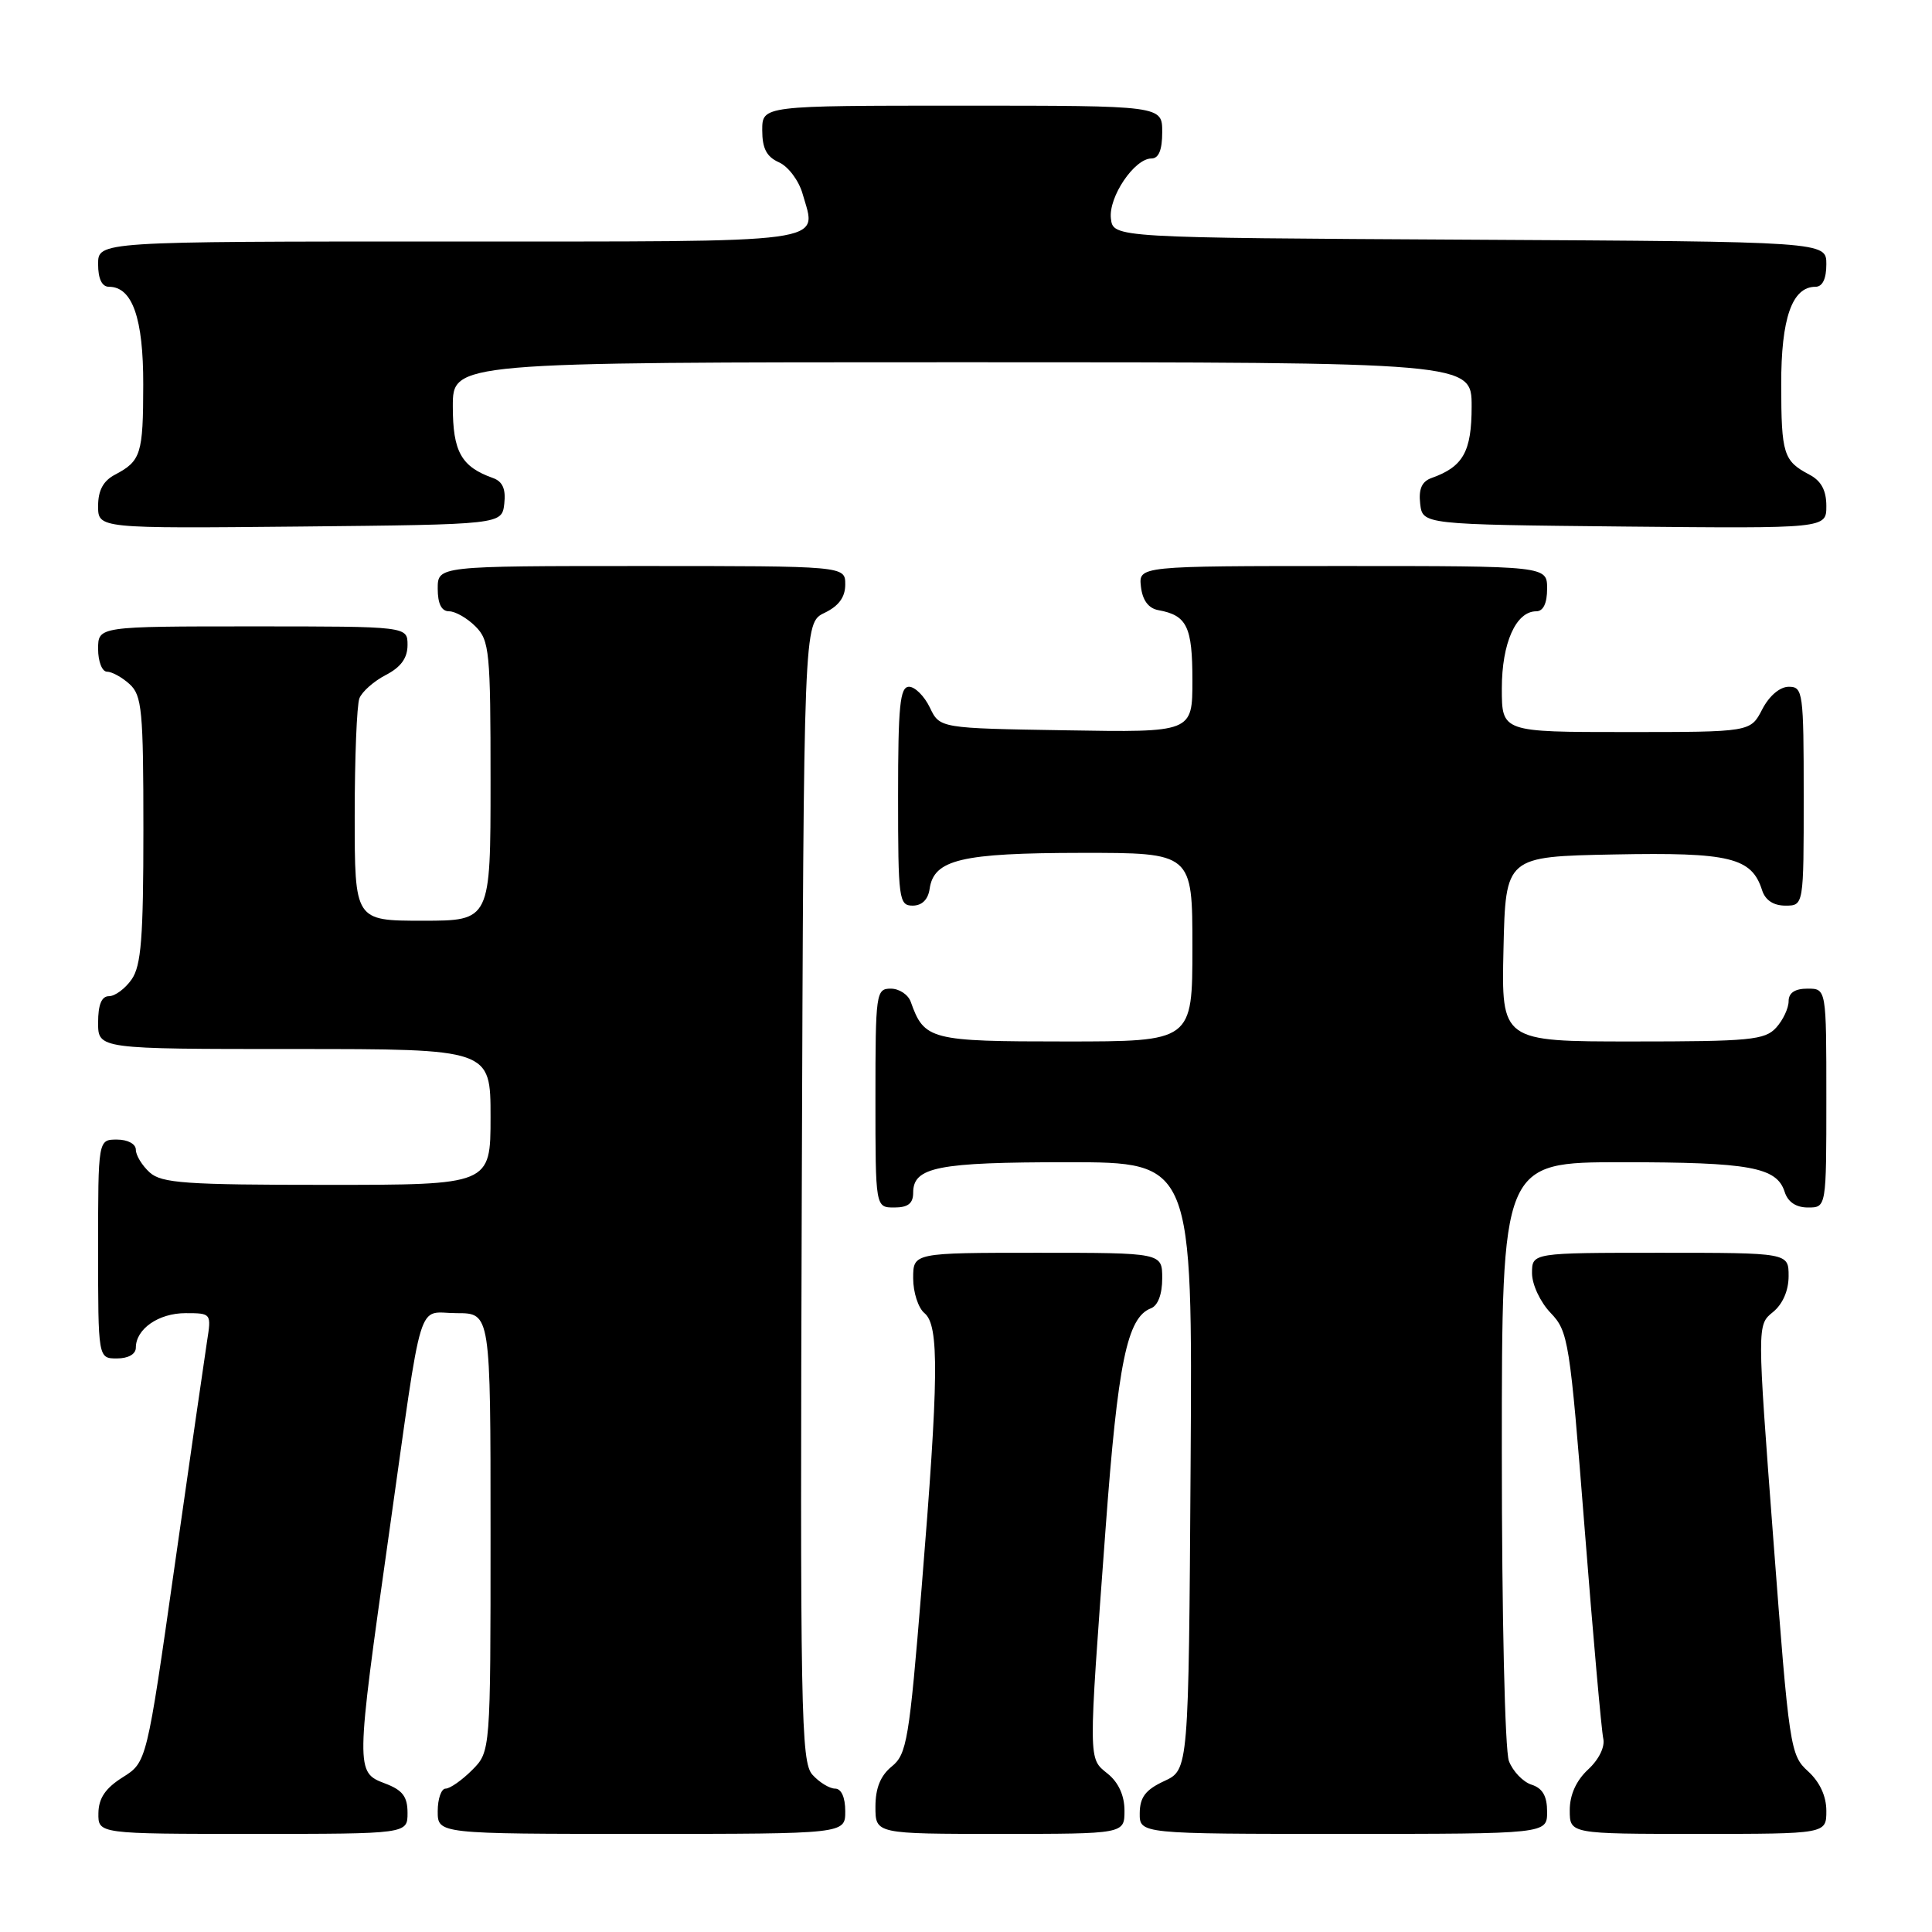 <?xml version="1.0" encoding="UTF-8" standalone="no"?>
<!DOCTYPE svg PUBLIC "-//W3C//DTD SVG 1.1//EN" "http://www.w3.org/Graphics/SVG/1.1/DTD/svg11.dtd" >
<svg xmlns="http://www.w3.org/2000/svg" xmlns:xlink="http://www.w3.org/1999/xlink" version="1.1" viewBox="0 0 256 256">
 <g >
 <path fill="currentColor"
d=" M 54.00 240.22 C 54.00 238.05 53.34 237.19 51.00 236.31 C 47.11 234.84 47.11 234.57 51.52 203.40 C 56.13 170.82 55.15 174.00 60.52 174.00 C 65.00 174.00 65.00 174.00 65.00 203.05 C 65.00 232.09 65.00 232.09 62.55 234.55 C 61.20 235.90 59.62 237.00 59.05 237.00 C 58.47 237.00 58.00 238.35 58.00 240.00 C 58.00 243.00 58.00 243.00 85.00 243.00 C 112.00 243.00 112.00 243.00 112.00 240.00 C 112.00 238.15 111.48 237.00 110.65 237.00 C 109.92 237.00 108.56 236.17 107.65 235.16 C 106.13 233.48 106.01 227.02 106.24 157.93 C 106.50 82.53 106.50 82.53 109.25 81.21 C 111.14 80.30 112.00 79.13 112.00 77.45 C 112.00 75.00 112.00 75.00 85.00 75.00 C 58.00 75.00 58.00 75.00 58.00 78.00 C 58.00 80.00 58.50 81.00 59.50 81.00 C 60.33 81.00 61.90 81.90 63.00 83.00 C 64.86 84.86 65.00 86.33 65.00 103.50 C 65.00 122.00 65.00 122.00 56.00 122.00 C 47.00 122.00 47.00 122.00 47.00 108.08 C 47.00 100.43 47.28 93.44 47.62 92.54 C 47.96 91.65 49.54 90.26 51.12 89.44 C 53.12 88.41 54.00 87.19 54.00 85.47 C 54.00 83.00 54.00 83.00 33.50 83.00 C 13.00 83.00 13.00 83.00 13.00 86.00 C 13.00 87.65 13.53 89.00 14.17 89.00 C 14.82 89.00 16.17 89.74 17.17 90.65 C 18.81 92.14 19.00 94.13 19.00 109.93 C 19.00 124.26 18.71 127.97 17.44 129.78 C 16.59 131.00 15.24 132.00 14.44 132.00 C 13.46 132.00 13.00 133.12 13.00 135.50 C 13.00 139.00 13.00 139.00 39.00 139.00 C 65.00 139.00 65.00 139.00 65.00 148.00 C 65.00 157.00 65.00 157.00 43.33 157.00 C 24.57 157.00 21.41 156.78 19.83 155.35 C 18.82 154.43 18.00 153.08 18.00 152.35 C 18.00 151.58 16.93 151.00 15.50 151.00 C 13.00 151.00 13.00 151.00 13.00 165.50 C 13.00 180.00 13.00 180.00 15.50 180.00 C 17.00 180.00 18.00 179.43 18.00 178.57 C 18.00 176.09 21.02 174.00 24.58 174.00 C 28.00 174.00 28.02 174.03 27.43 177.75 C 27.11 179.81 25.18 193.20 23.14 207.50 C 19.44 233.50 19.44 233.50 16.26 235.50 C 13.97 236.94 13.07 238.27 13.04 240.25 C 13.00 243.00 13.00 243.00 33.50 243.00 C 54.00 243.00 54.00 243.00 54.00 240.22 Z  M 149.00 239.91 C 149.00 237.93 148.21 236.18 146.78 235.03 C 144.18 232.92 144.19 233.82 146.50 202.50 C 148.12 180.55 149.35 174.57 152.50 173.36 C 153.43 173.01 154.00 171.49 154.00 169.39 C 154.00 166.00 154.00 166.00 137.50 166.00 C 121.00 166.00 121.00 166.00 121.00 169.38 C 121.00 171.24 121.67 173.32 122.50 174.00 C 124.47 175.63 124.39 182.52 122.12 210.40 C 120.48 230.52 120.16 232.45 118.17 234.06 C 116.67 235.28 116.00 236.93 116.00 239.41 C 116.00 243.00 116.00 243.00 132.50 243.00 C 149.00 243.00 149.00 243.00 149.00 239.91 Z  M 205.00 240.07 C 205.00 237.99 204.40 236.95 202.94 236.48 C 201.81 236.12 200.46 234.71 199.94 233.35 C 199.41 231.95 199.00 214.08 199.00 192.43 C 199.00 154.00 199.00 154.00 214.93 154.00 C 231.86 154.00 235.44 154.65 236.48 157.94 C 236.91 159.28 237.99 160.00 239.57 160.00 C 242.00 160.00 242.00 160.00 242.00 145.50 C 242.00 131.00 242.00 131.00 239.50 131.00 C 237.83 131.00 237.00 131.56 237.00 132.67 C 237.00 133.59 236.26 135.17 235.35 136.17 C 233.86 137.81 231.88 138.00 216.31 138.00 C 198.94 138.00 198.94 138.00 199.22 125.75 C 199.50 113.50 199.50 113.50 213.88 113.22 C 229.23 112.92 232.11 113.62 233.49 117.97 C 233.91 119.28 235.00 120.00 236.57 120.00 C 239.00 120.00 239.00 120.00 239.00 105.50 C 239.00 91.73 238.90 91.00 237.03 91.00 C 235.84 91.00 234.43 92.20 233.50 94.00 C 231.95 97.00 231.95 97.00 215.47 97.00 C 199.00 97.00 199.00 97.00 199.00 91.22 C 199.00 85.21 200.87 81.00 203.56 81.00 C 204.49 81.00 205.00 79.95 205.00 78.00 C 205.00 75.00 205.00 75.00 177.93 75.00 C 150.87 75.00 150.87 75.00 151.18 77.74 C 151.39 79.55 152.18 80.61 153.50 80.85 C 157.28 81.54 158.00 83.03 158.00 90.15 C 158.00 97.05 158.00 97.05 141.26 96.77 C 124.52 96.50 124.52 96.50 123.21 93.75 C 122.48 92.24 121.24 91.00 120.45 91.00 C 119.25 91.00 119.00 93.52 119.00 105.50 C 119.00 119.16 119.11 120.00 120.93 120.00 C 122.16 120.00 122.98 119.20 123.18 117.78 C 123.74 113.89 127.37 113.03 143.25 113.01 C 158.00 113.00 158.00 113.00 158.00 125.50 C 158.00 138.00 158.00 138.00 141.15 138.00 C 123.26 138.00 122.47 137.80 120.68 132.75 C 120.34 131.79 119.15 131.00 118.03 131.00 C 116.08 131.00 116.00 131.59 116.00 145.50 C 116.00 160.00 116.00 160.00 118.50 160.00 C 120.32 160.00 121.00 159.46 121.00 158.04 C 121.00 154.64 124.23 154.00 141.45 154.00 C 158.02 154.00 158.02 154.00 157.76 194.25 C 157.50 234.50 157.50 234.50 154.27 236.00 C 151.79 237.15 151.04 238.14 151.02 240.25 C 151.00 243.00 151.00 243.00 178.00 243.00 C 205.00 243.00 205.00 243.00 205.00 240.07 Z  M 242.00 239.95 C 242.00 238.00 241.13 236.12 239.57 234.70 C 237.22 232.57 237.07 231.60 234.98 204.03 C 232.82 175.56 232.82 175.56 234.91 173.87 C 236.21 172.82 237.00 171.02 237.00 169.09 C 237.00 166.00 237.00 166.00 220.00 166.00 C 203.00 166.00 203.00 166.00 203.00 168.70 C 203.00 170.20 204.09 172.53 205.46 173.96 C 207.82 176.42 208.01 177.63 209.97 202.51 C 211.09 216.81 212.21 229.34 212.44 230.36 C 212.69 231.46 211.87 233.14 210.43 234.47 C 208.85 235.94 208.00 237.83 208.00 239.86 C 208.00 243.00 208.00 243.00 225.00 243.00 C 242.00 243.00 242.00 243.00 242.00 239.95 Z  M 66.82 66.74 C 67.04 64.80 66.60 63.80 65.32 63.34 C 61.12 61.85 60.00 59.85 60.00 53.85 C 60.00 48.00 60.00 48.00 127.50 48.00 C 195.00 48.00 195.00 48.00 195.00 53.85 C 195.00 59.85 193.88 61.85 189.68 63.34 C 188.40 63.80 187.96 64.80 188.18 66.74 C 188.50 69.50 188.50 69.50 215.25 69.77 C 242.00 70.03 242.00 70.03 242.00 67.05 C 242.00 64.98 241.32 63.71 239.75 62.89 C 236.32 61.08 236.03 60.16 236.02 50.97 C 236.00 42.17 237.46 38.00 240.56 38.00 C 241.49 38.00 242.00 36.95 242.00 35.01 C 242.00 32.02 242.00 32.02 194.75 31.76 C 147.50 31.50 147.50 31.50 147.20 28.95 C 146.87 26.10 150.32 21.00 152.57 21.00 C 153.54 21.00 154.00 19.87 154.00 17.50 C 154.00 14.00 154.00 14.00 127.50 14.00 C 101.00 14.00 101.00 14.00 101.00 17.26 C 101.00 19.67 101.58 20.78 103.22 21.51 C 104.45 22.06 105.86 23.94 106.35 25.69 C 108.24 32.36 110.93 32.00 59.53 32.00 C 13.00 32.00 13.00 32.00 13.00 35.00 C 13.00 36.95 13.51 38.00 14.44 38.00 C 17.54 38.00 19.00 42.17 18.98 50.97 C 18.97 60.16 18.68 61.08 15.25 62.89 C 13.68 63.71 13.00 64.98 13.00 67.05 C 13.00 70.03 13.00 70.03 39.75 69.77 C 66.50 69.50 66.50 69.50 66.82 66.74 Z "/>
</g>
</svg>